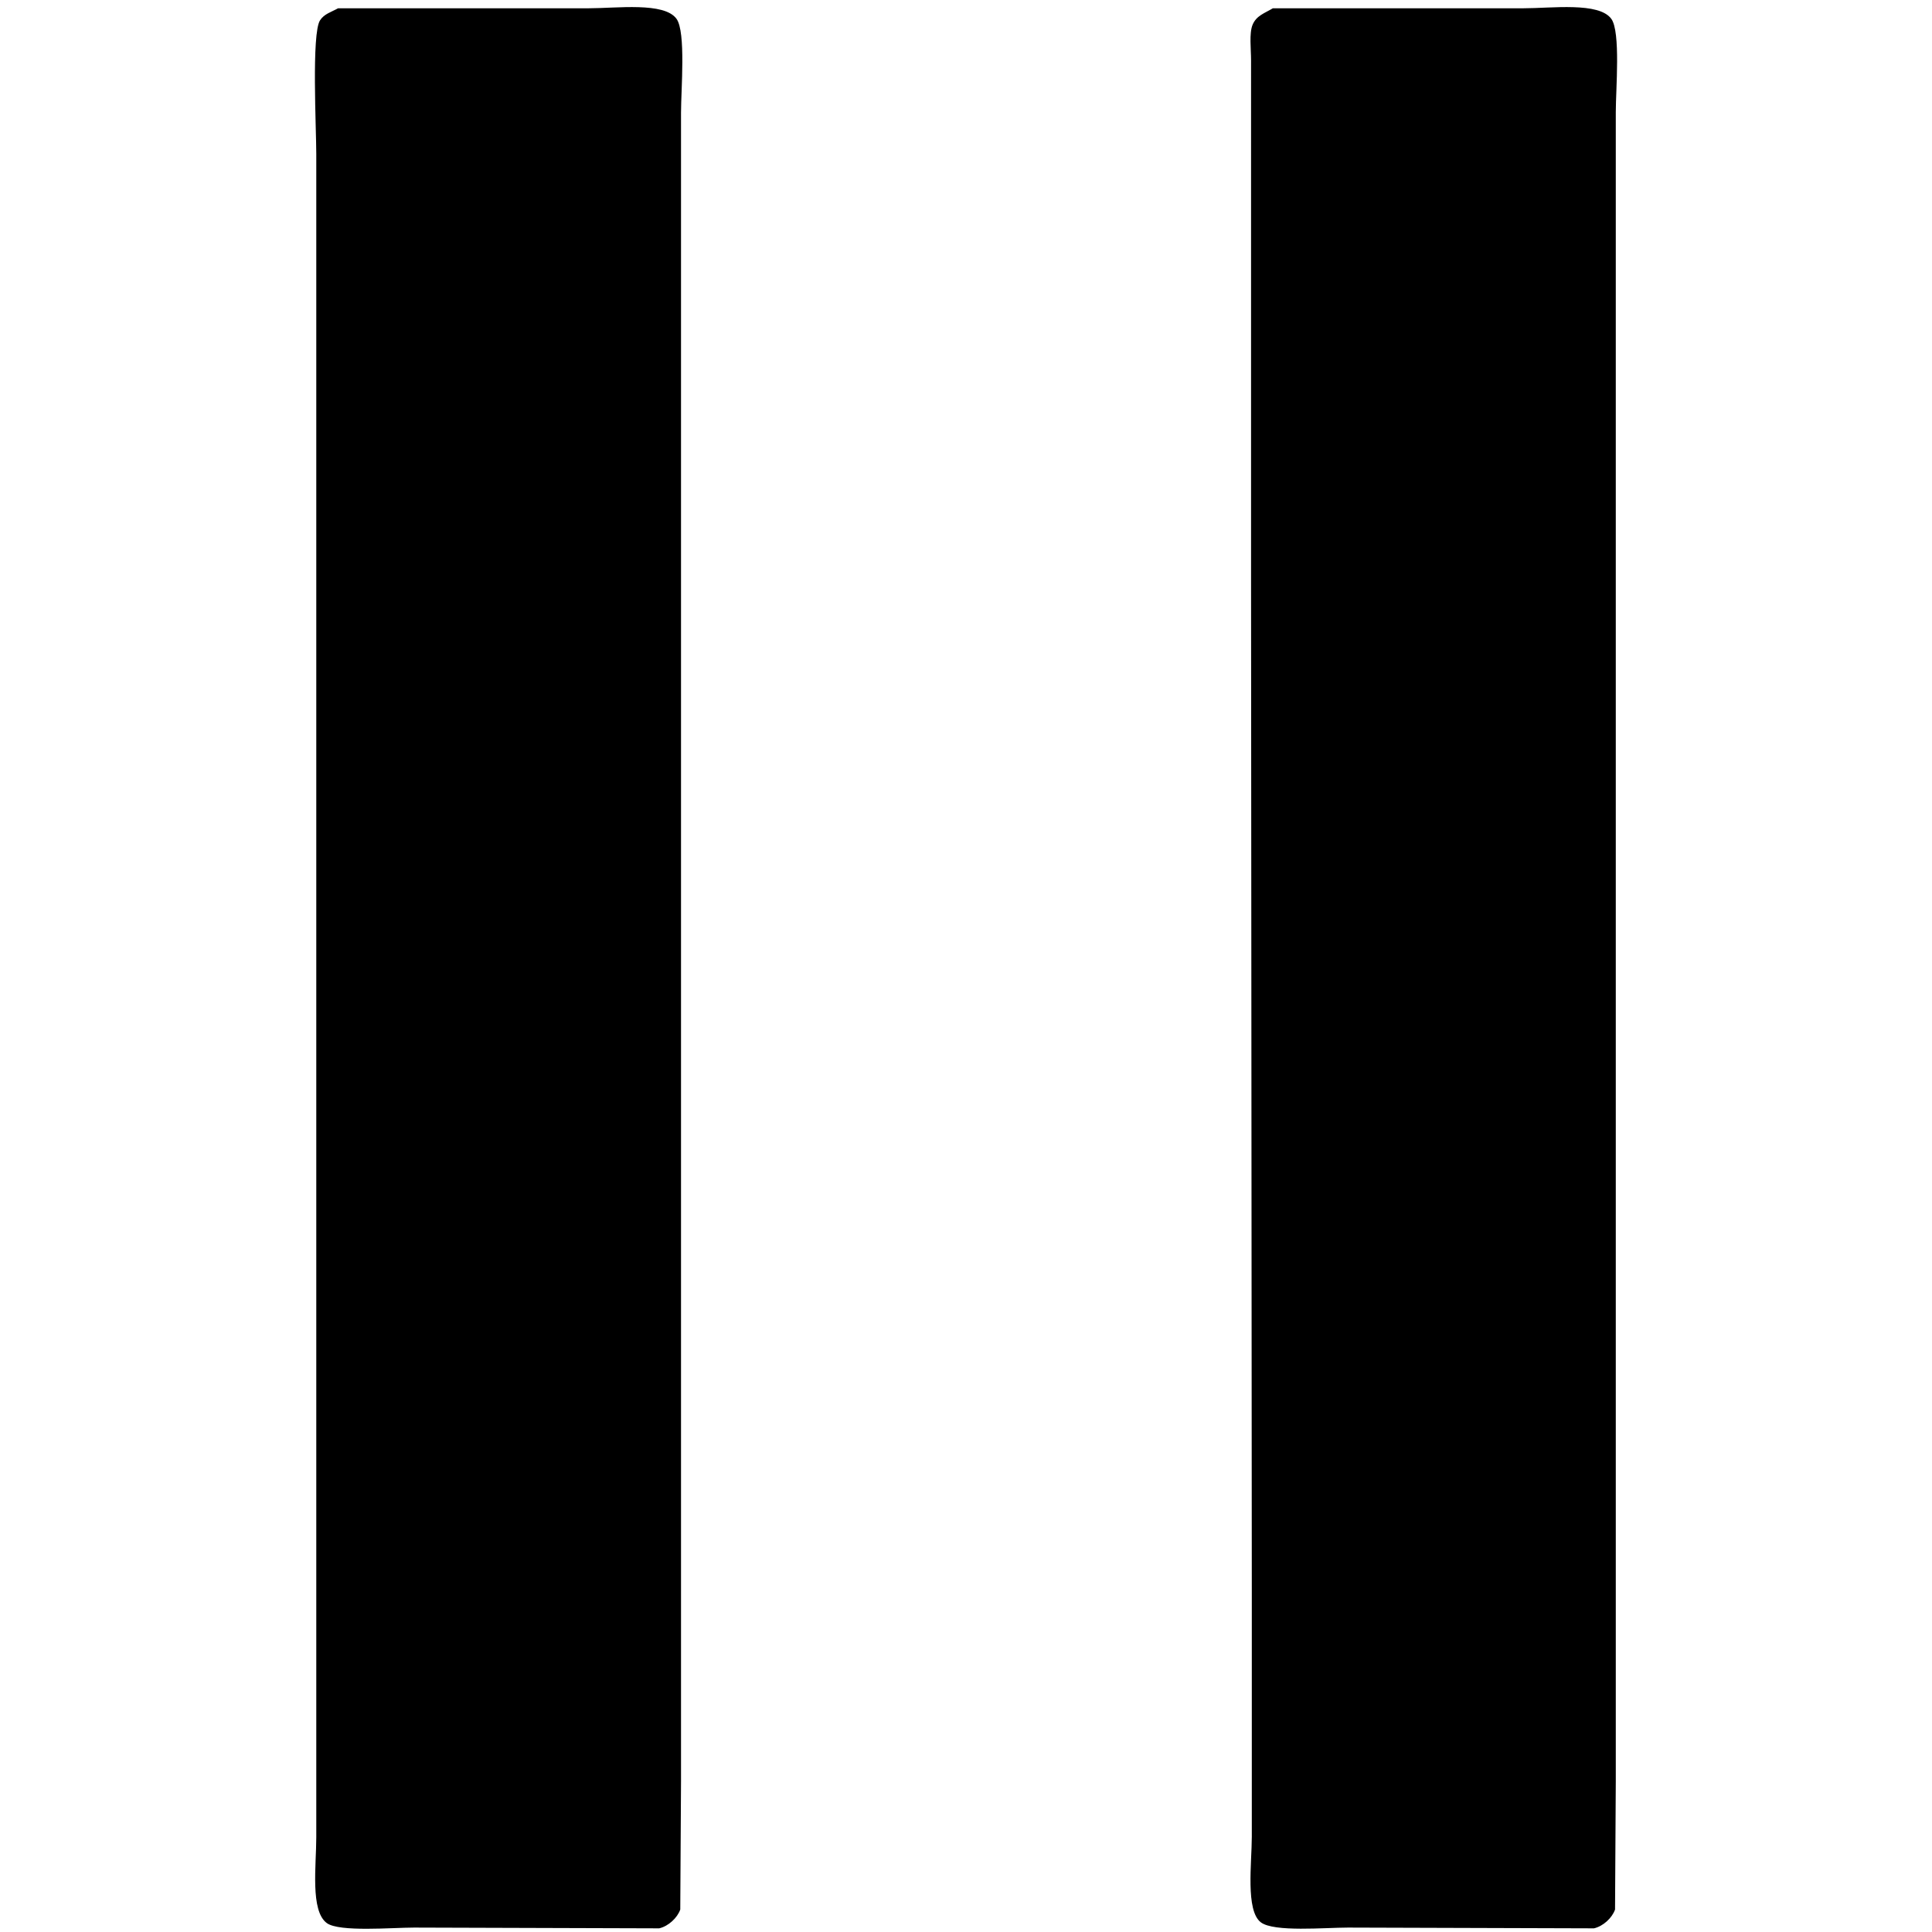 <svg id="V1" xmlns="http://www.w3.org/2000/svg" width="3000" height="3000" viewBox="0 0 3000 3000">
  <defs>
    <style>
      .cls-1 {
        fill-rule: evenodd;
      }
    </style>
  </defs>
  <path id="_63" data-name="63" class="cls-1" d="M524.981,12.86H913.843c44.18,0,117.457-10.033,136.627,16.343,14.8,20.364,7.01,110.261,7.01,145.921V2765.5q-0.585,99.81-1.17,199.62c-4.57,13.02-18.45,25.88-32.7,29.19l-380.686-1.17c-34.055,0-116.041,7.25-135.459-7-25.927-19.04-16.351-89.39-16.348-133.08V239.329c0-40.061-7.545-187.086,5.838-207.791C503.39,21.584,514.313,18.773,524.981,12.86Zm1451.519,0h388.86c44.3,0,117.32-10.017,136.63,16.343,14.74,20.135,7,109.355,7,144.753V2765.5q-0.585,99.81-1.16,199.62c-4.6,13.12-18.39,25.87-32.7,29.19l-381.86-1.17c-36.1,0-115.06,7.32-135.46-8.17-23.99-18.23-14.01-92.43-14.01-133.08V2470.16q-0.585-784.395-1.17-1568.936V93.408c0-17.14-3.08-41.651,2.34-54.866C1950.85,24.211,1963.73,20.536,1976.5,12.86Z"/>
</svg>
